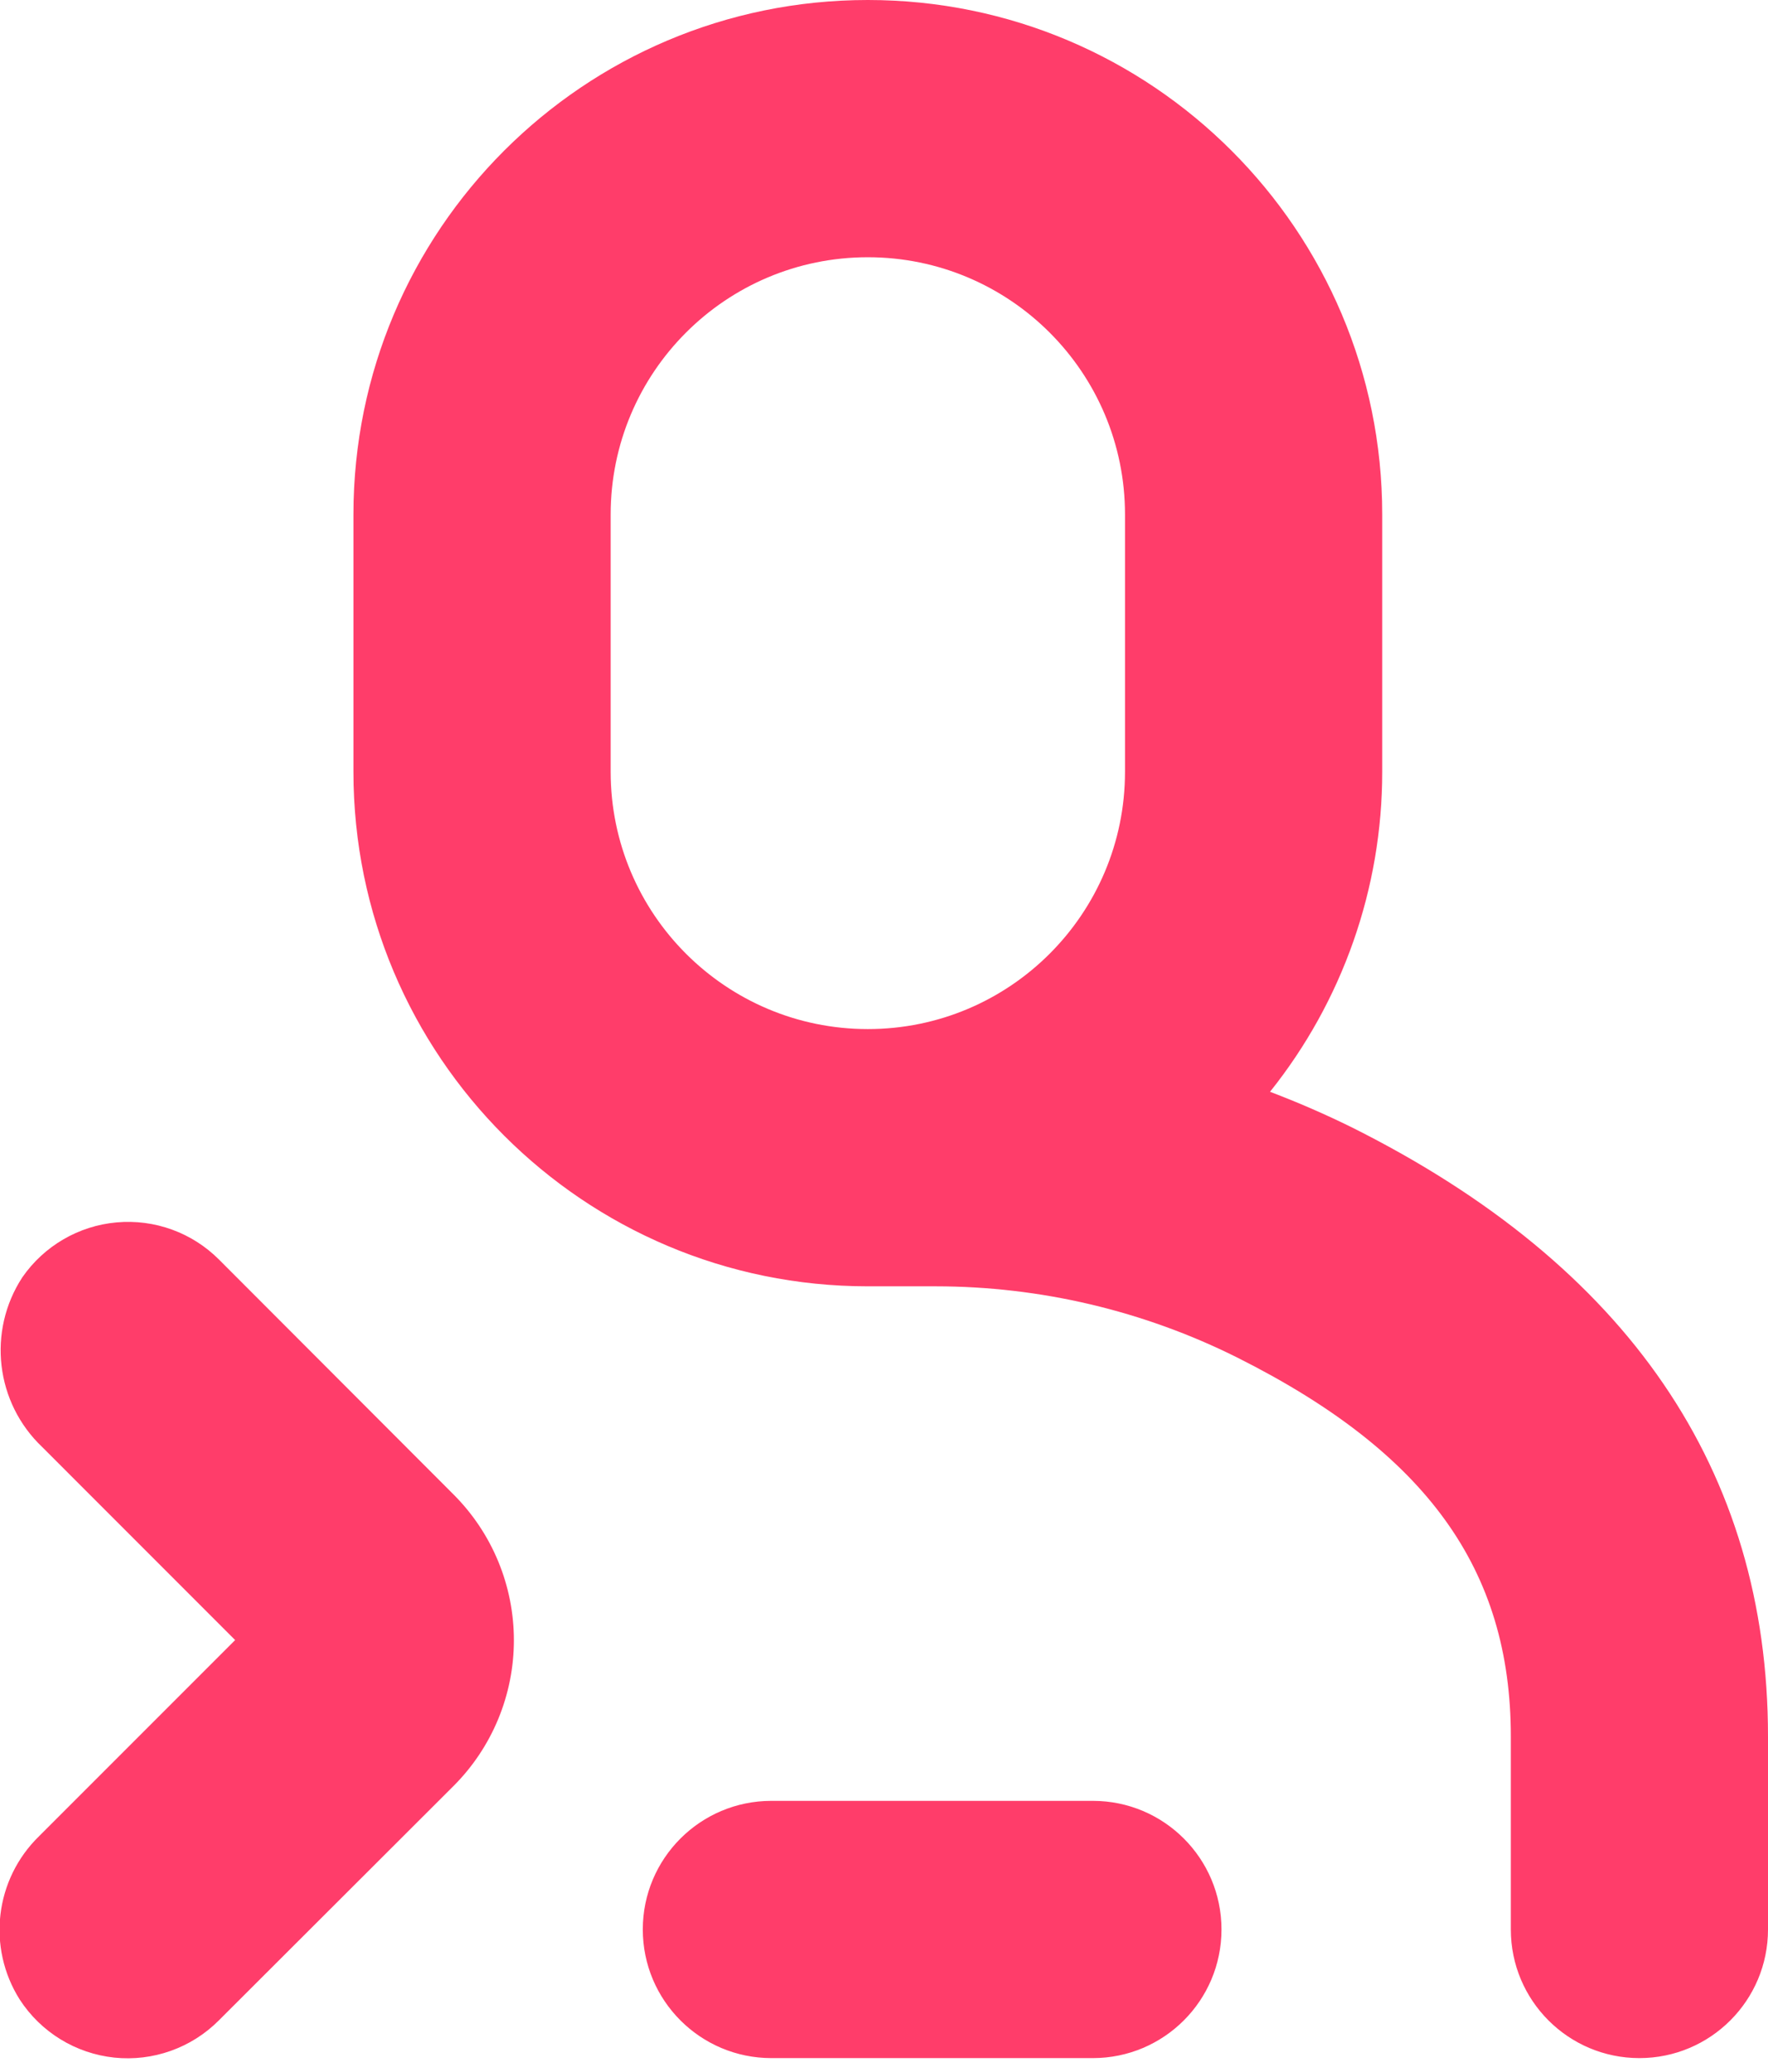 <svg width="35" height="41" viewBox="0 0 35 41" fill="none" xmlns="http://www.w3.org/2000/svg">
<path fill-rule="evenodd" clip-rule="evenodd" d="M25.142 21.607C25.695 21.817 26.236 22.052 26.765 22.313C32.225 25.043 35 29.097 35 34.367V38.185C35 39.591 33.86 40.731 32.454 40.731C31.048 40.731 29.909 39.591 29.909 38.185V34.367C29.909 31.051 28.235 28.741 24.486 26.863C22.634 25.939 20.593 25.458 18.523 25.457H17.18C11.556 25.457 6.997 20.898 6.997 15.274V10.183C6.997 4.559 11.556 0 17.18 0C22.804 0 27.363 4.559 27.363 10.183V15.274C27.364 17.576 26.58 19.809 25.142 21.607ZM12.089 10.183V15.274C12.089 18.086 14.368 20.366 17.18 20.366C19.992 20.366 22.271 18.086 22.271 15.274V10.183C22.271 7.371 19.992 5.091 17.18 5.091C14.368 5.091 12.089 7.371 12.089 10.183ZM15.271 40.731H21.635C23.041 40.731 24.181 39.591 24.181 38.185C24.181 36.779 23.041 35.64 21.635 35.64H15.271C13.865 35.64 12.725 36.779 12.725 38.185C12.725 39.591 13.865 40.731 15.271 40.731ZM2.308 24.192C3.06 24.124 3.804 24.394 4.337 24.929L8.977 29.575C9.743 30.34 10.173 31.378 10.173 32.461C10.173 33.543 9.743 34.582 8.977 35.347L4.331 39.986C3.788 40.531 3.027 40.801 2.262 40.721C1.497 40.64 0.81 40.218 0.391 39.573C-0.262 38.54 -0.102 37.192 0.773 36.34L4.655 32.458L0.837 28.639C-0.089 27.761 -0.255 26.347 0.442 25.279C0.872 24.658 1.556 24.259 2.308 24.192Z" fill="#FF3D6A"/>
</svg>
